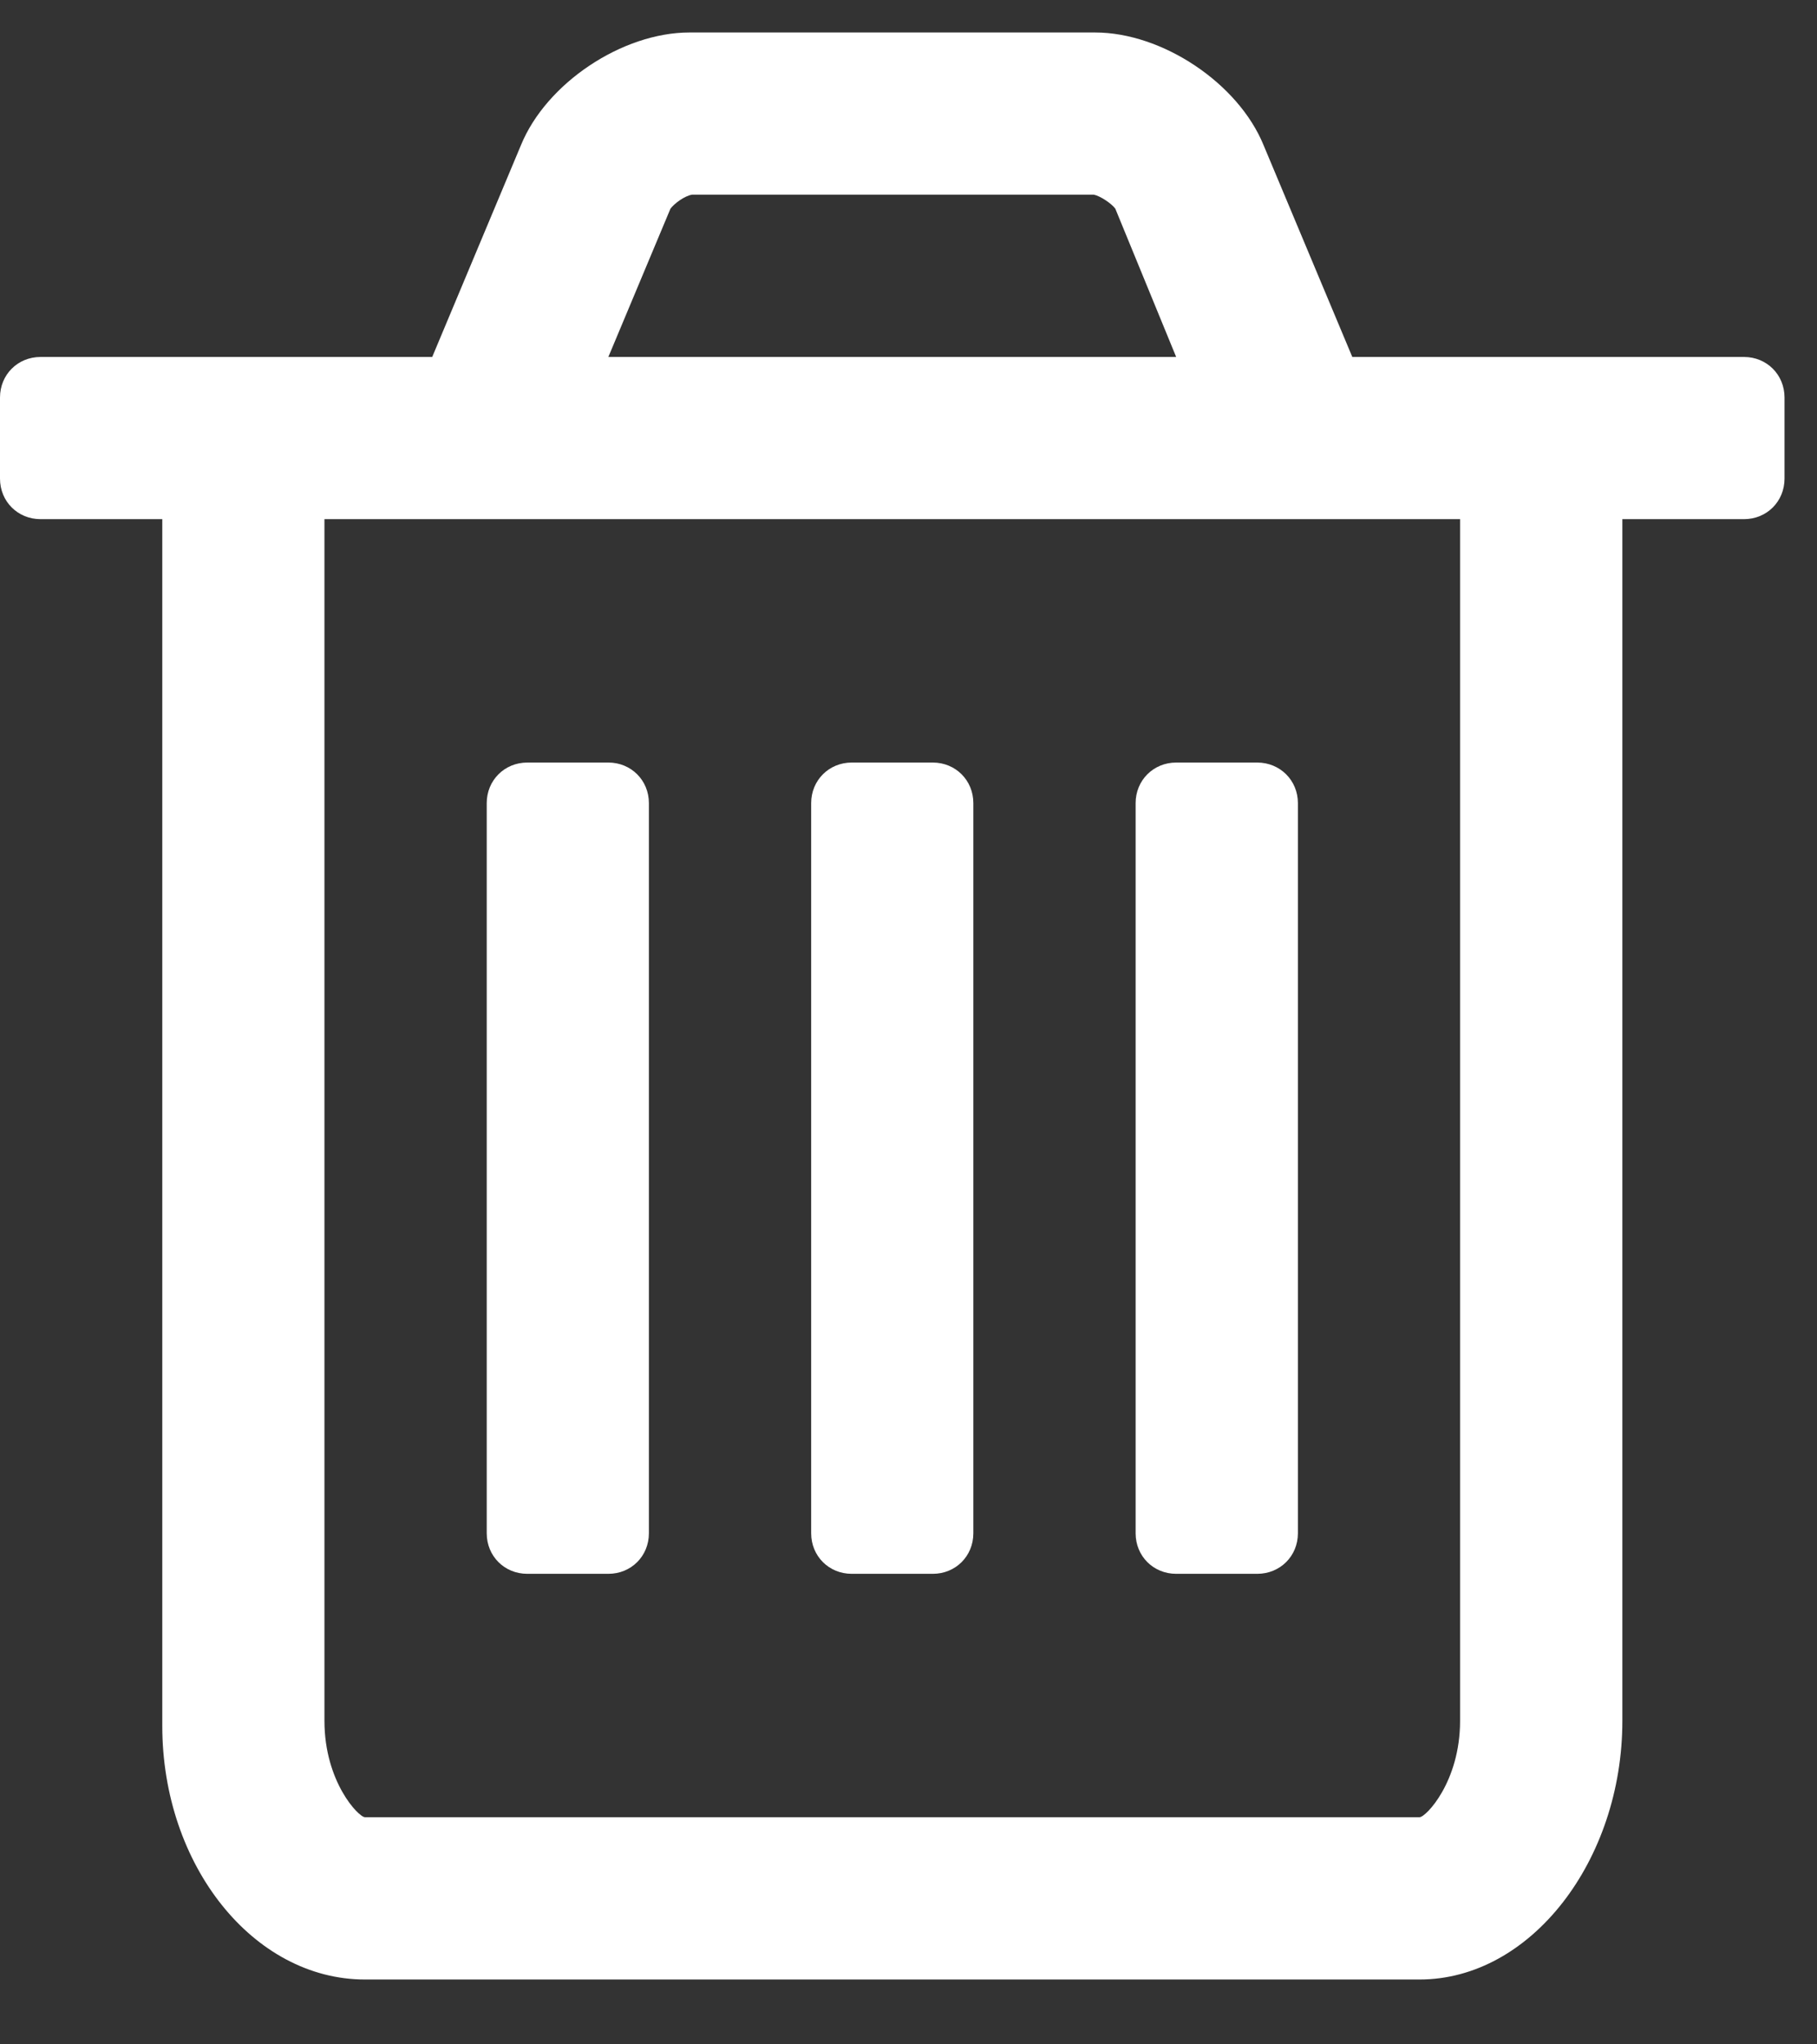 <?xml version="1.0" encoding="UTF-8"?>
<svg width="16px" height="18px" viewBox="0 0 16 18" version="1.1" xmlns="http://www.w3.org/2000/svg" xmlns:xlink="http://www.w3.org/1999/xlink">
    <rect x="0" y="0" width="16" height="18" fill="#333333" stroke="none"/>
    <g id="User-Profile" stroke="none" stroke-width="1" fill="none" fill-rule="evenodd">
        <g id="Layout" transform="translate(-522, -105)" fill="#FFFFFF">
            <path d="M527.714,112.071 L527.714,118.5 C527.714,118.701 527.558,118.857 527.357,118.857 L526.643,118.857 C526.442,118.857 526.286,118.701 526.286,118.5 L526.286,112.071 C526.286,111.871 526.442,111.714 526.643,111.714 L527.357,111.714 C527.558,111.714 527.714,111.871 527.714,112.071 Z M530.571,112.071 L530.571,118.5 C530.571,118.701 530.415,118.857 530.214,118.857 L529.5,118.857 C529.299,118.857 529.143,118.701 529.143,118.5 L529.143,112.071 C529.143,111.871 529.299,111.714 529.5,111.714 L530.214,111.714 C530.415,111.714 530.571,111.871 530.571,112.071 Z M533.429,112.071 L533.429,118.5 C533.429,118.701 533.272,118.857 533.071,118.857 L532.357,118.857 C532.156,118.857 532,118.701 532,118.5 L532,112.071 C532,111.871 532.156,111.714 532.357,111.714 L533.071,111.714 C533.272,111.714 533.429,111.871 533.429,112.071 Z M534.857,120.152 L534.857,109.571 L524.857,109.571 L524.857,120.152 C524.857,120.688 525.158,121 525.214,121 L534.5,121 C534.556,121 534.857,120.688 534.857,120.152 Z M527.357,108.143 L532.357,108.143 L531.821,106.837 C531.788,106.792 531.688,106.725 531.632,106.714 L528.094,106.714 C528.027,106.725 527.938,106.792 527.904,106.837 L527.357,108.143 Z M537.714,108.5 L537.714,109.214 C537.714,109.415 537.558,109.571 537.357,109.571 L536.286,109.571 L536.286,120.152 C536.286,121.379 535.482,122.429 534.5,122.429 L525.214,122.429 C524.232,122.429 523.429,121.424 523.429,120.196 L523.429,109.571 L522.357,109.571 C522.156,109.571 522,109.415 522,109.214 L522,108.5 C522,108.299 522.156,108.143 522.357,108.143 L525.806,108.143 L526.587,106.279 C526.81,105.732 527.48,105.286 528.071,105.286 L531.643,105.286 C532.234,105.286 532.904,105.732 533.127,106.279 L533.908,108.143 L537.357,108.143 C537.558,108.143 537.714,108.299 537.714,108.5 Z" id=""></path>
        </g>
    </g>
</svg>